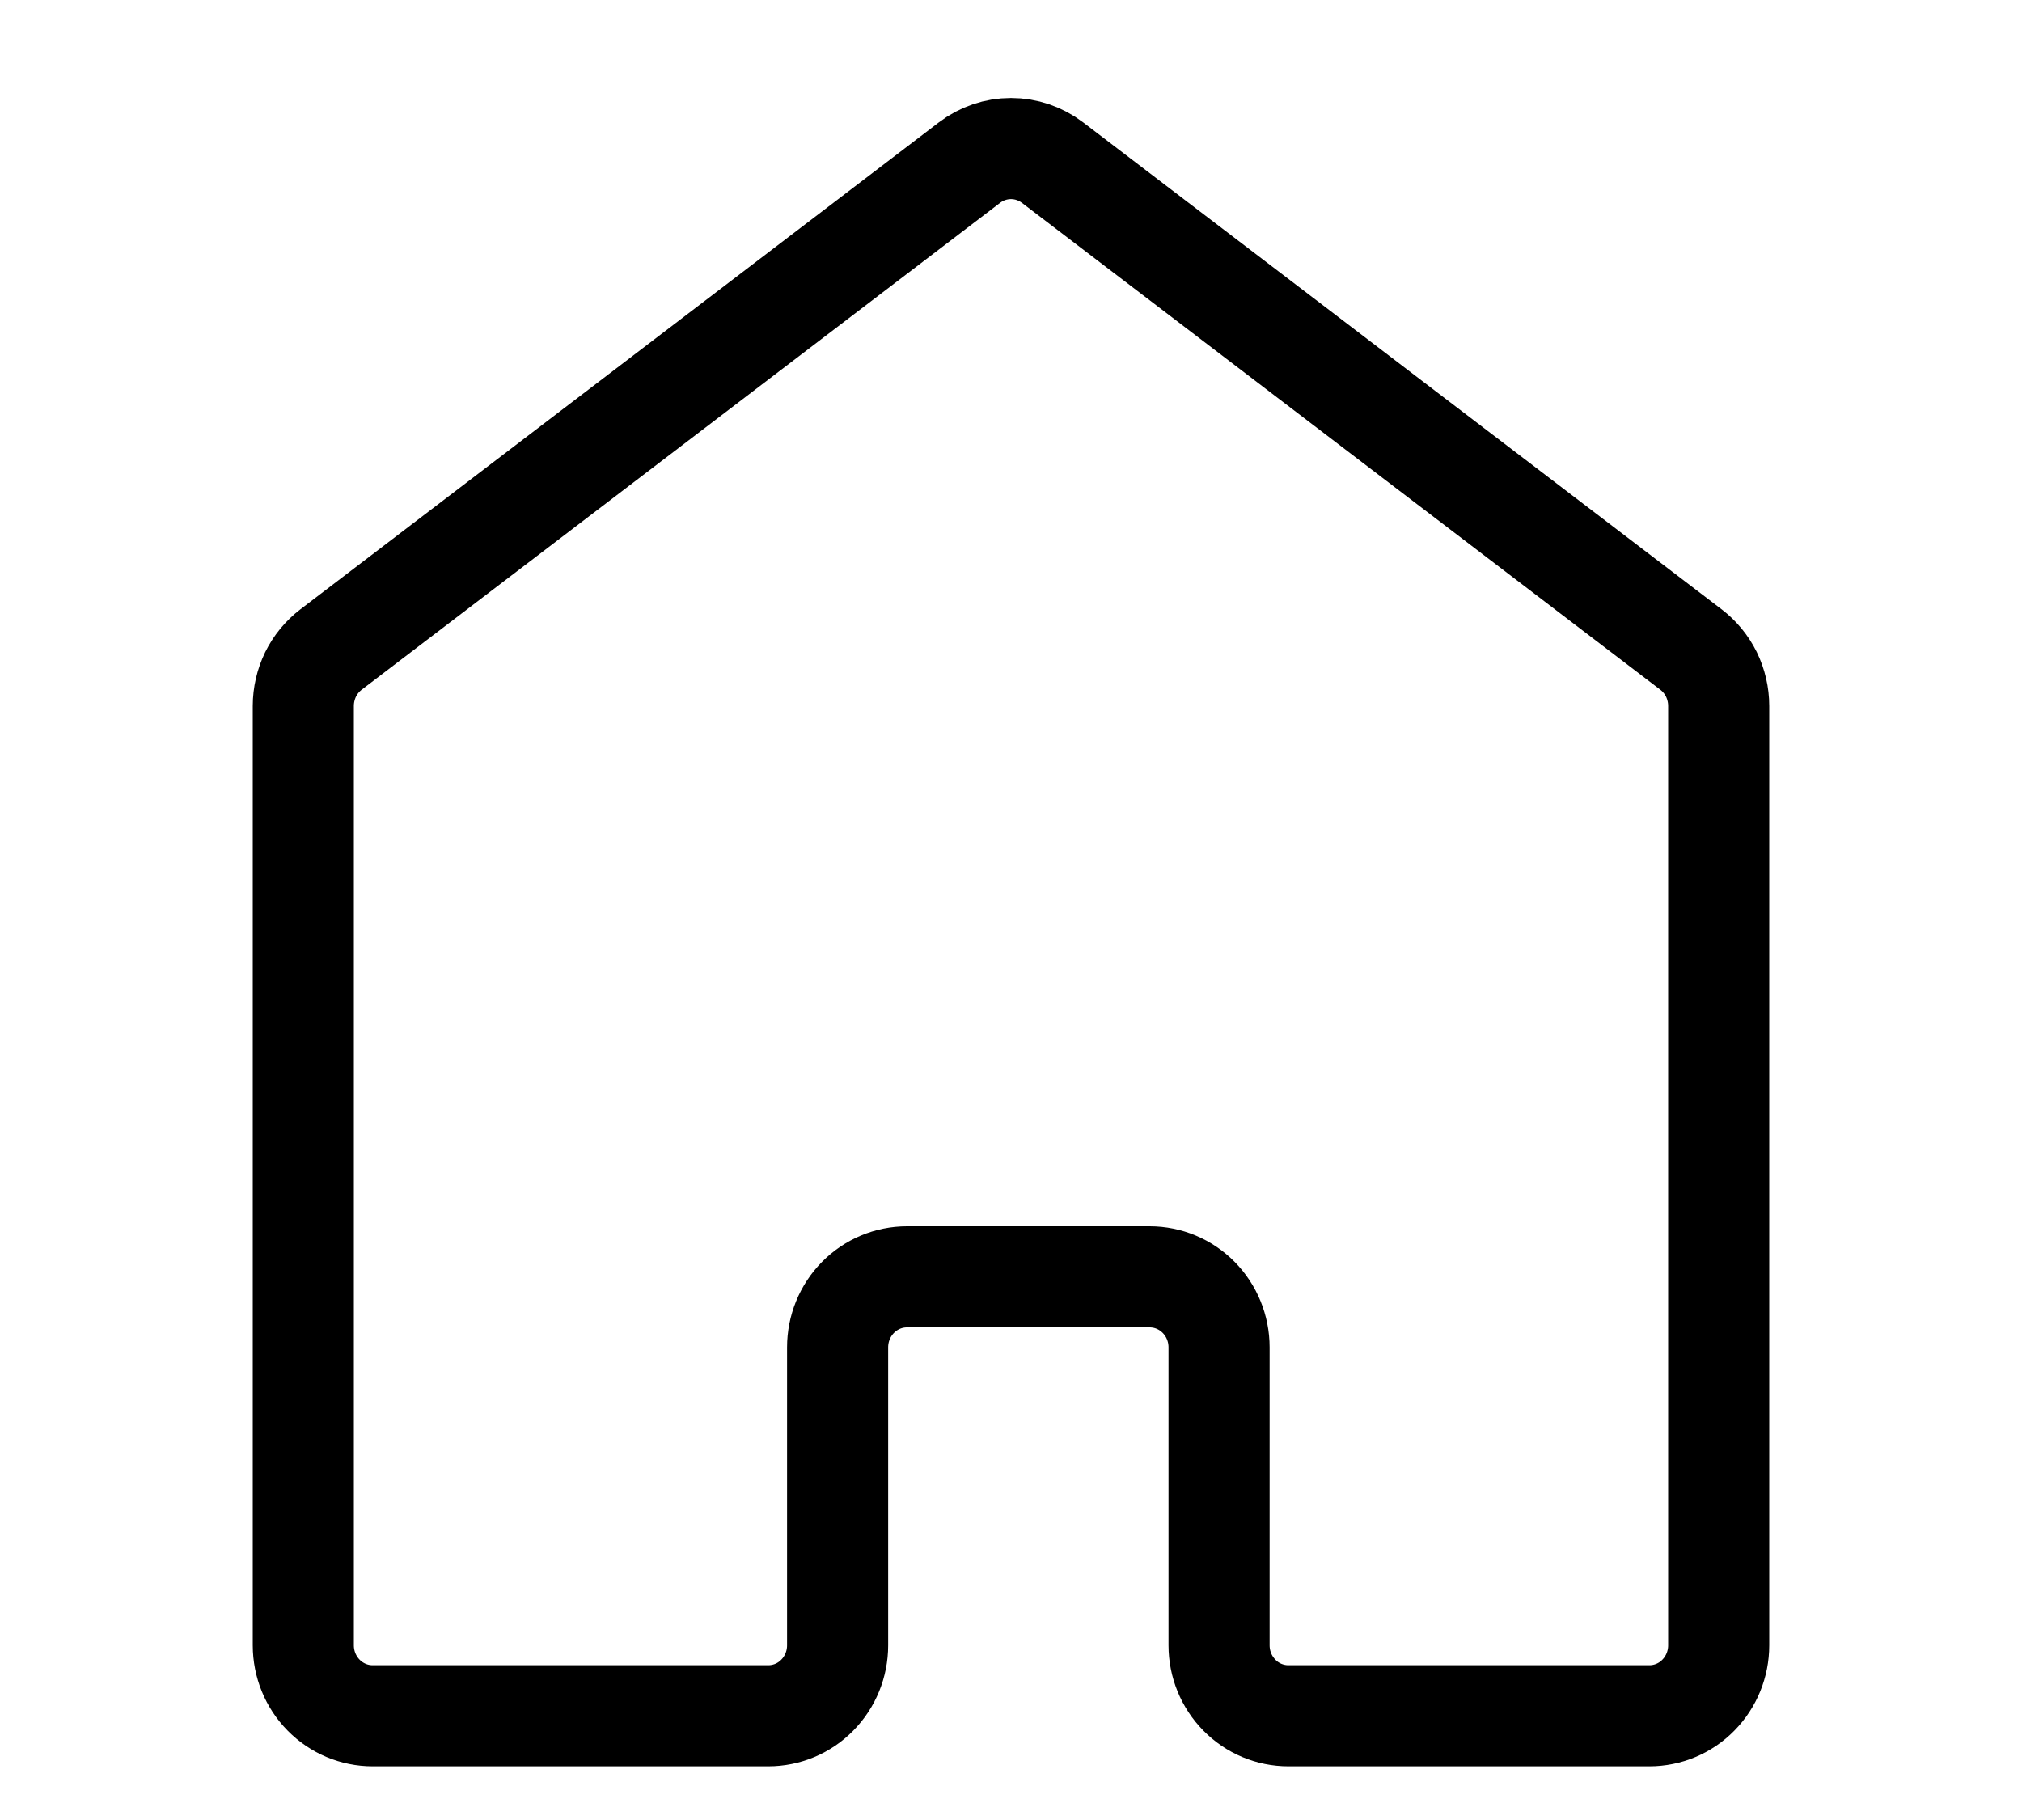 <svg width="20" height="18" viewBox="0 0 20 18" fill="none" xmlns="http://www.w3.org/2000/svg">
<g clip-path="url(#clip0_2499_957)">
<path d="M16.726 6.424L10.412 1.609C10.293 1.518 10.148 1.469 10 1.469C9.852 1.469 9.707 1.518 9.588 1.609L3.274 6.424C3.189 6.489 3.12 6.573 3.072 6.67C3.025 6.767 3 6.874 3 6.982V16.272C3 16.457 3.072 16.634 3.201 16.765C3.33 16.896 3.504 16.969 3.686 16.969H7.599C7.781 16.969 7.956 16.896 8.084 16.765C8.213 16.634 8.285 16.457 8.285 16.272V13.325C8.285 13.14 8.357 12.963 8.486 12.832C8.615 12.701 8.789 12.628 8.971 12.628H11.372C11.554 12.628 11.728 12.701 11.857 12.832C11.986 12.963 12.058 13.14 12.058 13.325V16.272C12.058 16.457 12.13 16.634 12.259 16.765C12.387 16.896 12.562 16.969 12.744 16.969H16.314C16.496 16.969 16.671 16.896 16.799 16.765C16.928 16.634 17 16.457 17 16.272V6.982C17 6.874 16.975 6.767 16.928 6.67C16.88 6.573 16.811 6.489 16.726 6.424Z" stroke="black"/>
</g>
<defs>
<clipPath id="clip0_2499_957">
<rect width="20" height="17.26" fill="white" transform="translate(0 0.589)"/>
</clipPath>
</defs>
</svg>
